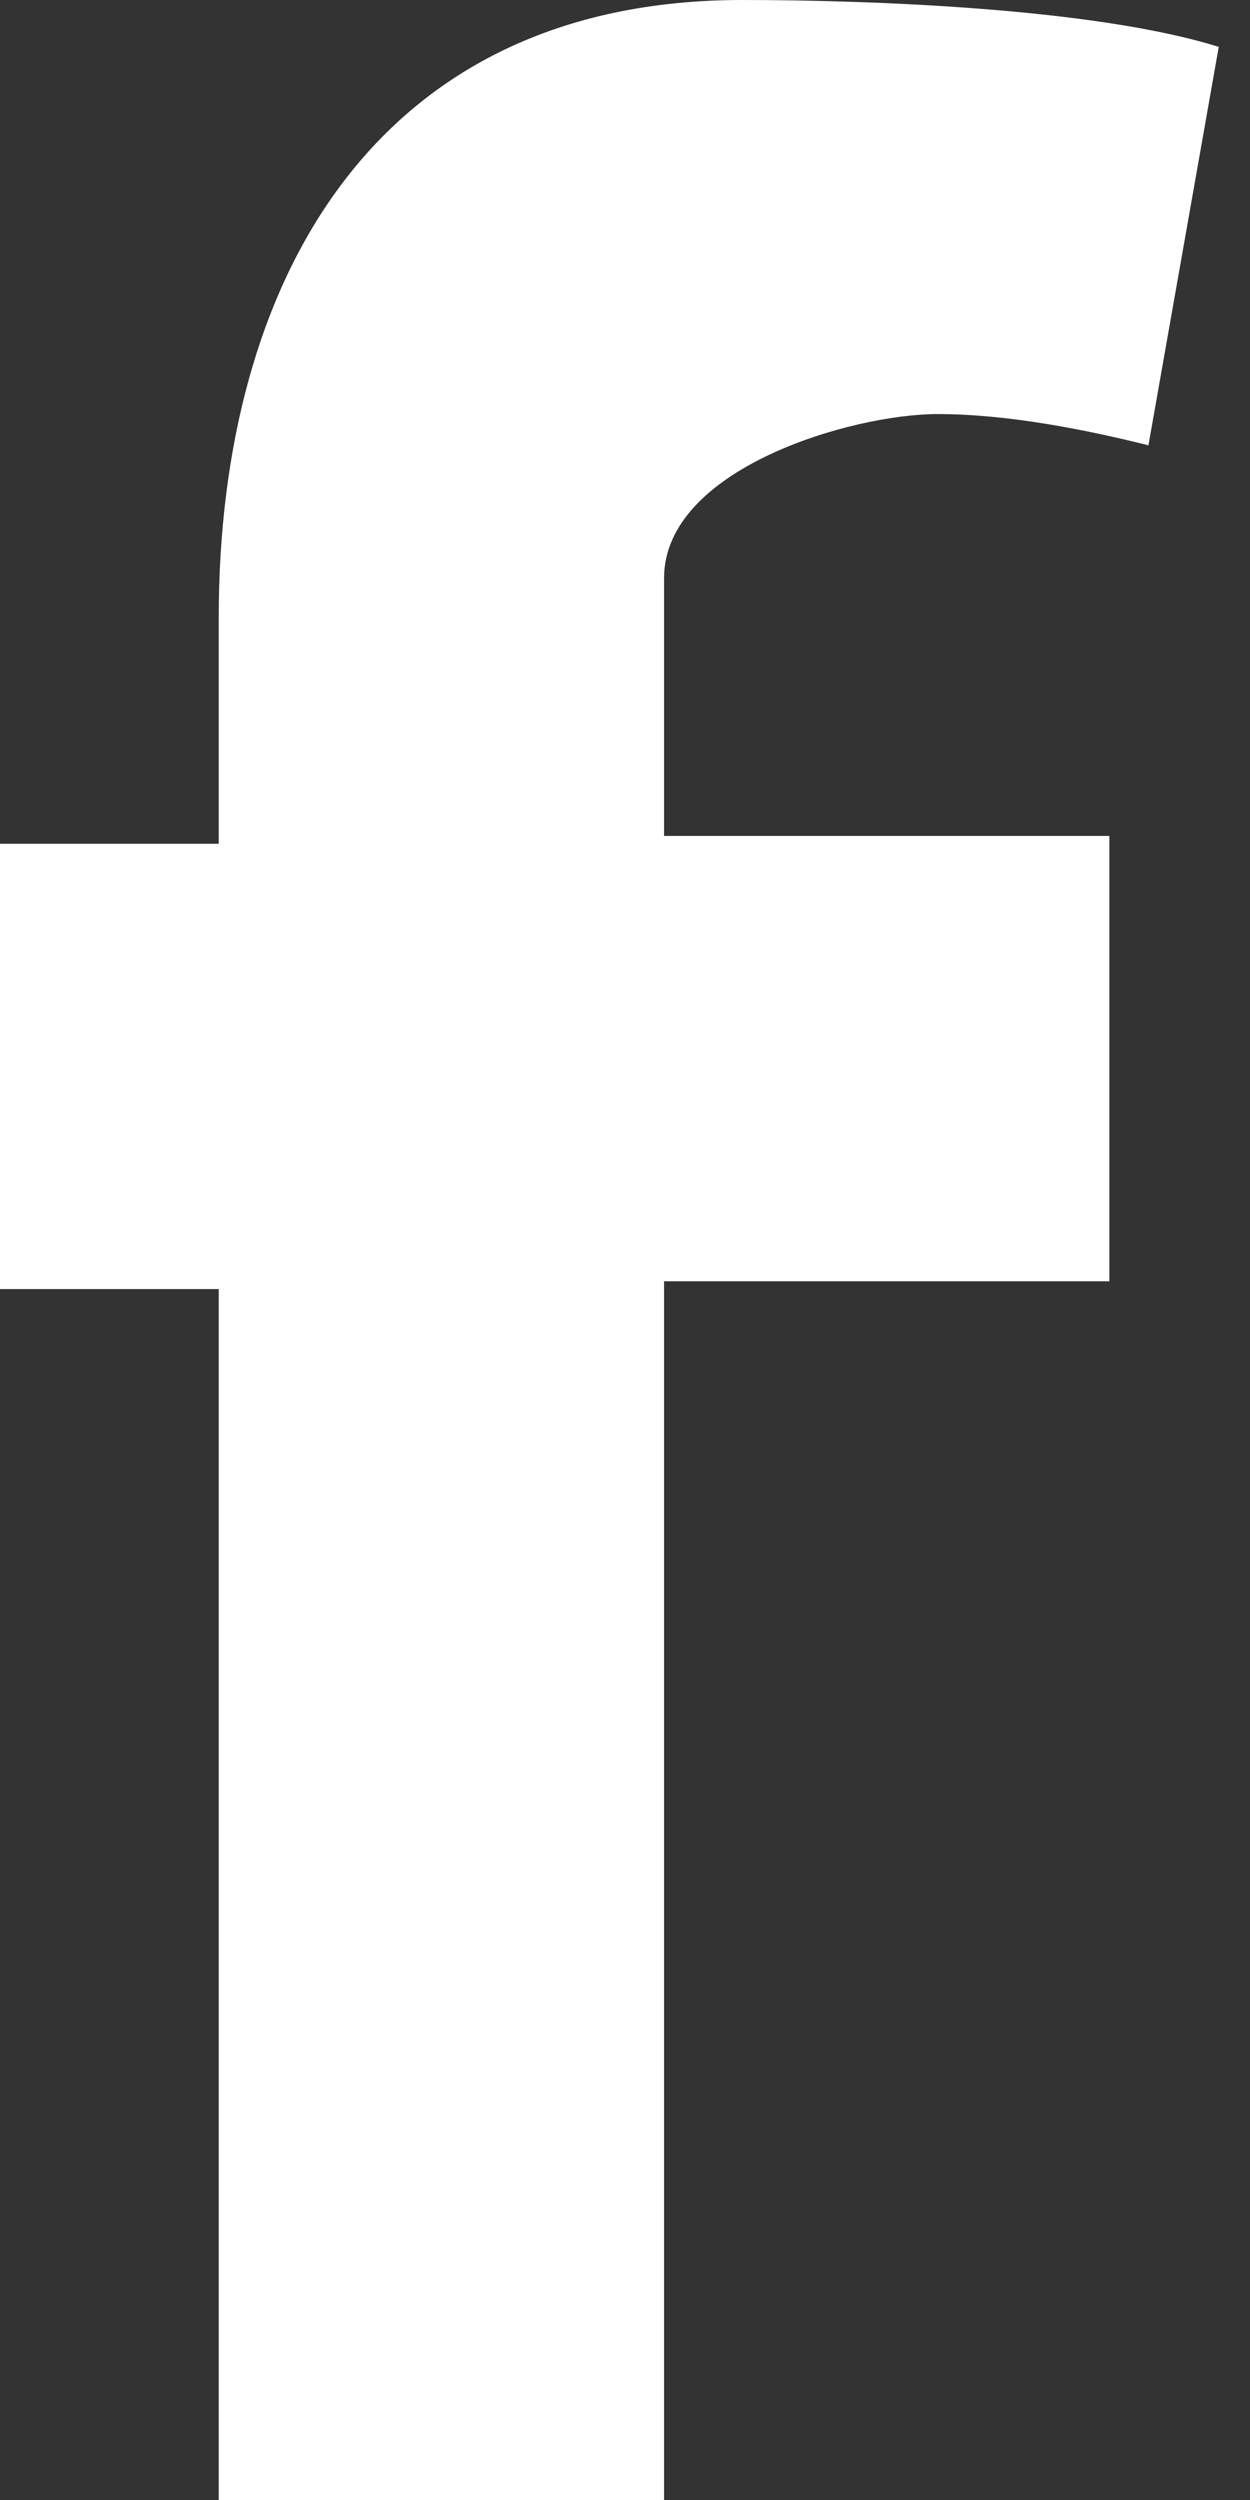 <?xml version="1.0" encoding="utf-8"?>
<!-- Generator: Adobe Illustrator 18.0.0, SVG Export Plug-In . SVG Version: 6.00 Build 0)  -->
<!DOCTYPE svg PUBLIC "-//W3C//DTD SVG 1.1//EN" "http://www.w3.org/Graphics/SVG/1.1/DTD/svg11.dtd">
<svg version="1.1" id="Слой_1" xmlns="http://www.w3.org/2000/svg" xmlns:xlink="http://www.w3.org/1999/xlink" x="0px" y="0px"
	 viewBox="0 0 16 32" enable-background="new 0 0 16 32" xml:space="preserve">
<rect x="0" y="0" width="16" height="32" fill="#333333" stroke="none"/>
<g>
	<path fill="#FFFFFF" d="M15.6,0.6C14,0.1,11.1,0,9.5,0C4.8,0,2.8,3.6,2.8,7.9v2.9H0v5.7h2.8V32h5.7V16.4h5.7v-5.7H8.5V7.4
		c0-1.4,2.4-2.1,3.5-2.1c0.9,0,1.9,0.2,2.7,0.4L15.6,0.6z"/>
</g>
</svg>
